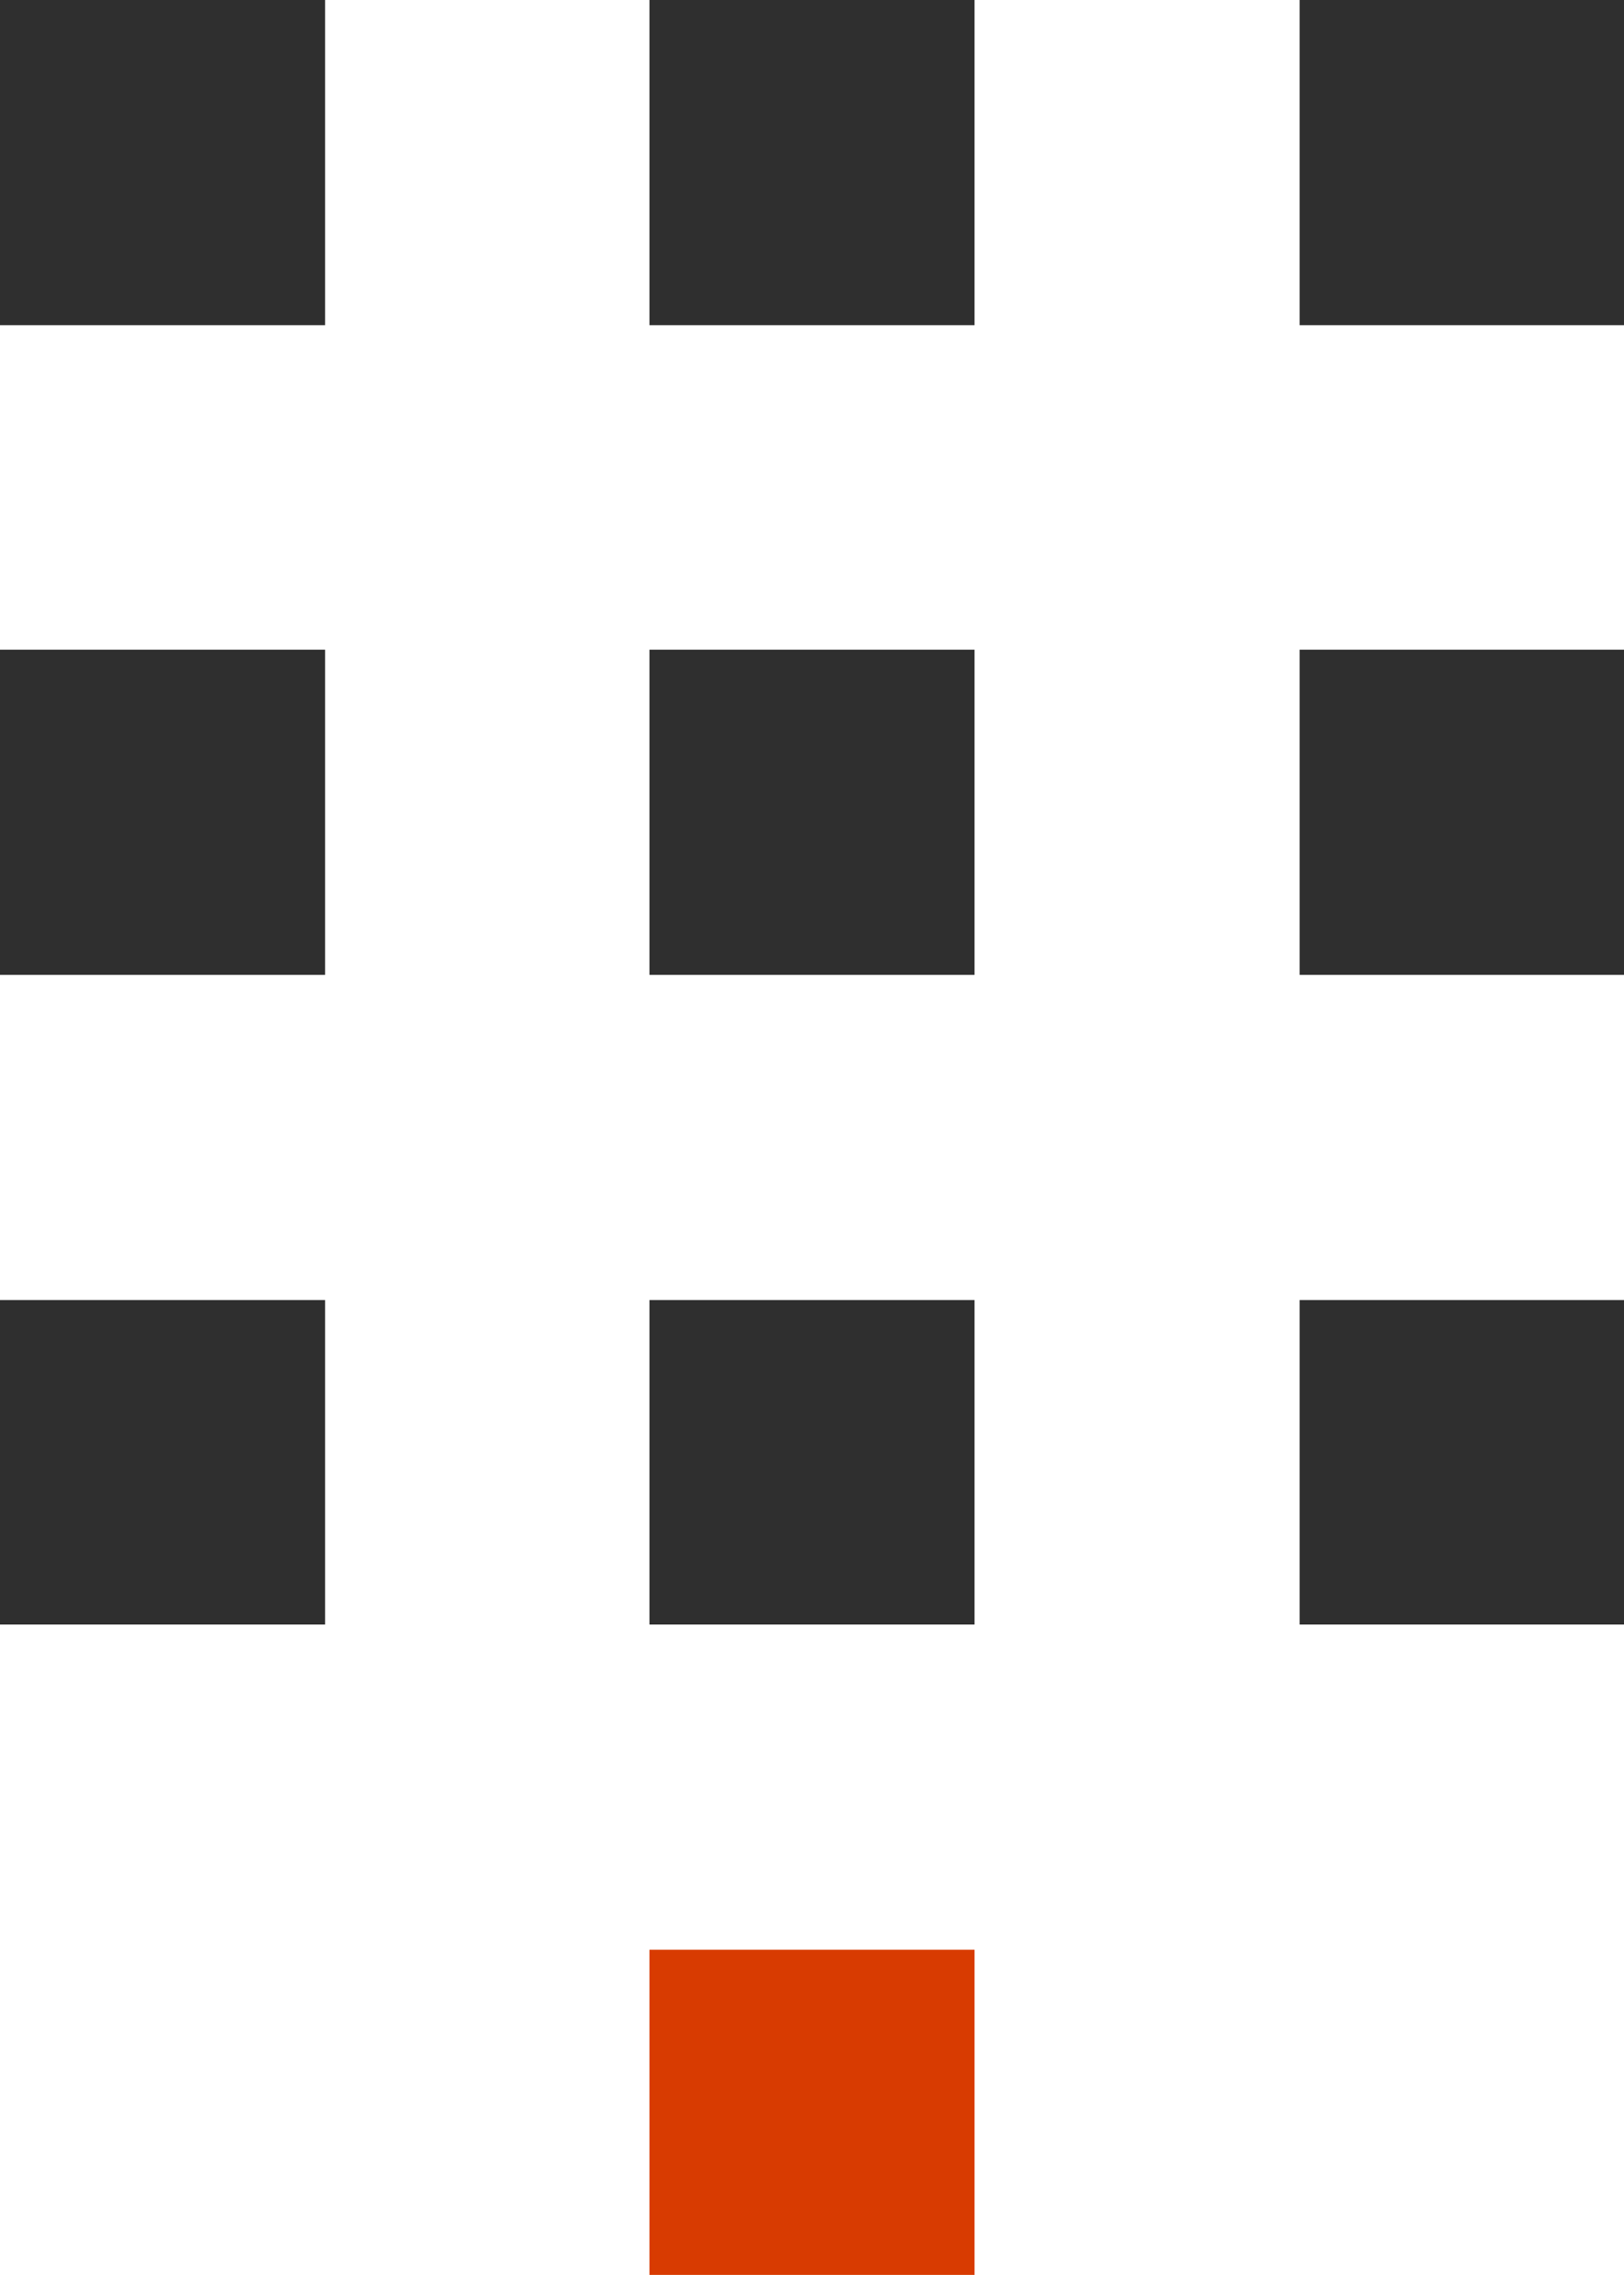 <svg xmlns="http://www.w3.org/2000/svg" viewBox="0 0 22.83 31.97"><defs><style>.cls-1{fill:#2f2f2f;}.cls-2{fill:#d83b01;}</style></defs><title>call</title><g id="Layer_2" data-name="Layer 2"><g id="SYMBOLS"><g id="call"><g id="Artwork_92" data-name="Artwork 92"><path class="cls-1" d="M0,22.83H4.57V18.27H0Zm9.13,0H13.7V18.27H9.13Zm9.14,0h4.56V18.27H18.27ZM0,13.7H4.57V9.13H0Zm9.13,0H13.7V9.13H9.13Zm9.14,0h4.56V9.13H18.27ZM0,4.57H4.57V0H0Zm9.13,0H13.7V0H9.13Zm9.14,0h4.56V0H18.27Z"/></g><rect class="cls-2" x="9.13" y="27.4" width="4.57" height="4.57"/></g></g></g></svg>